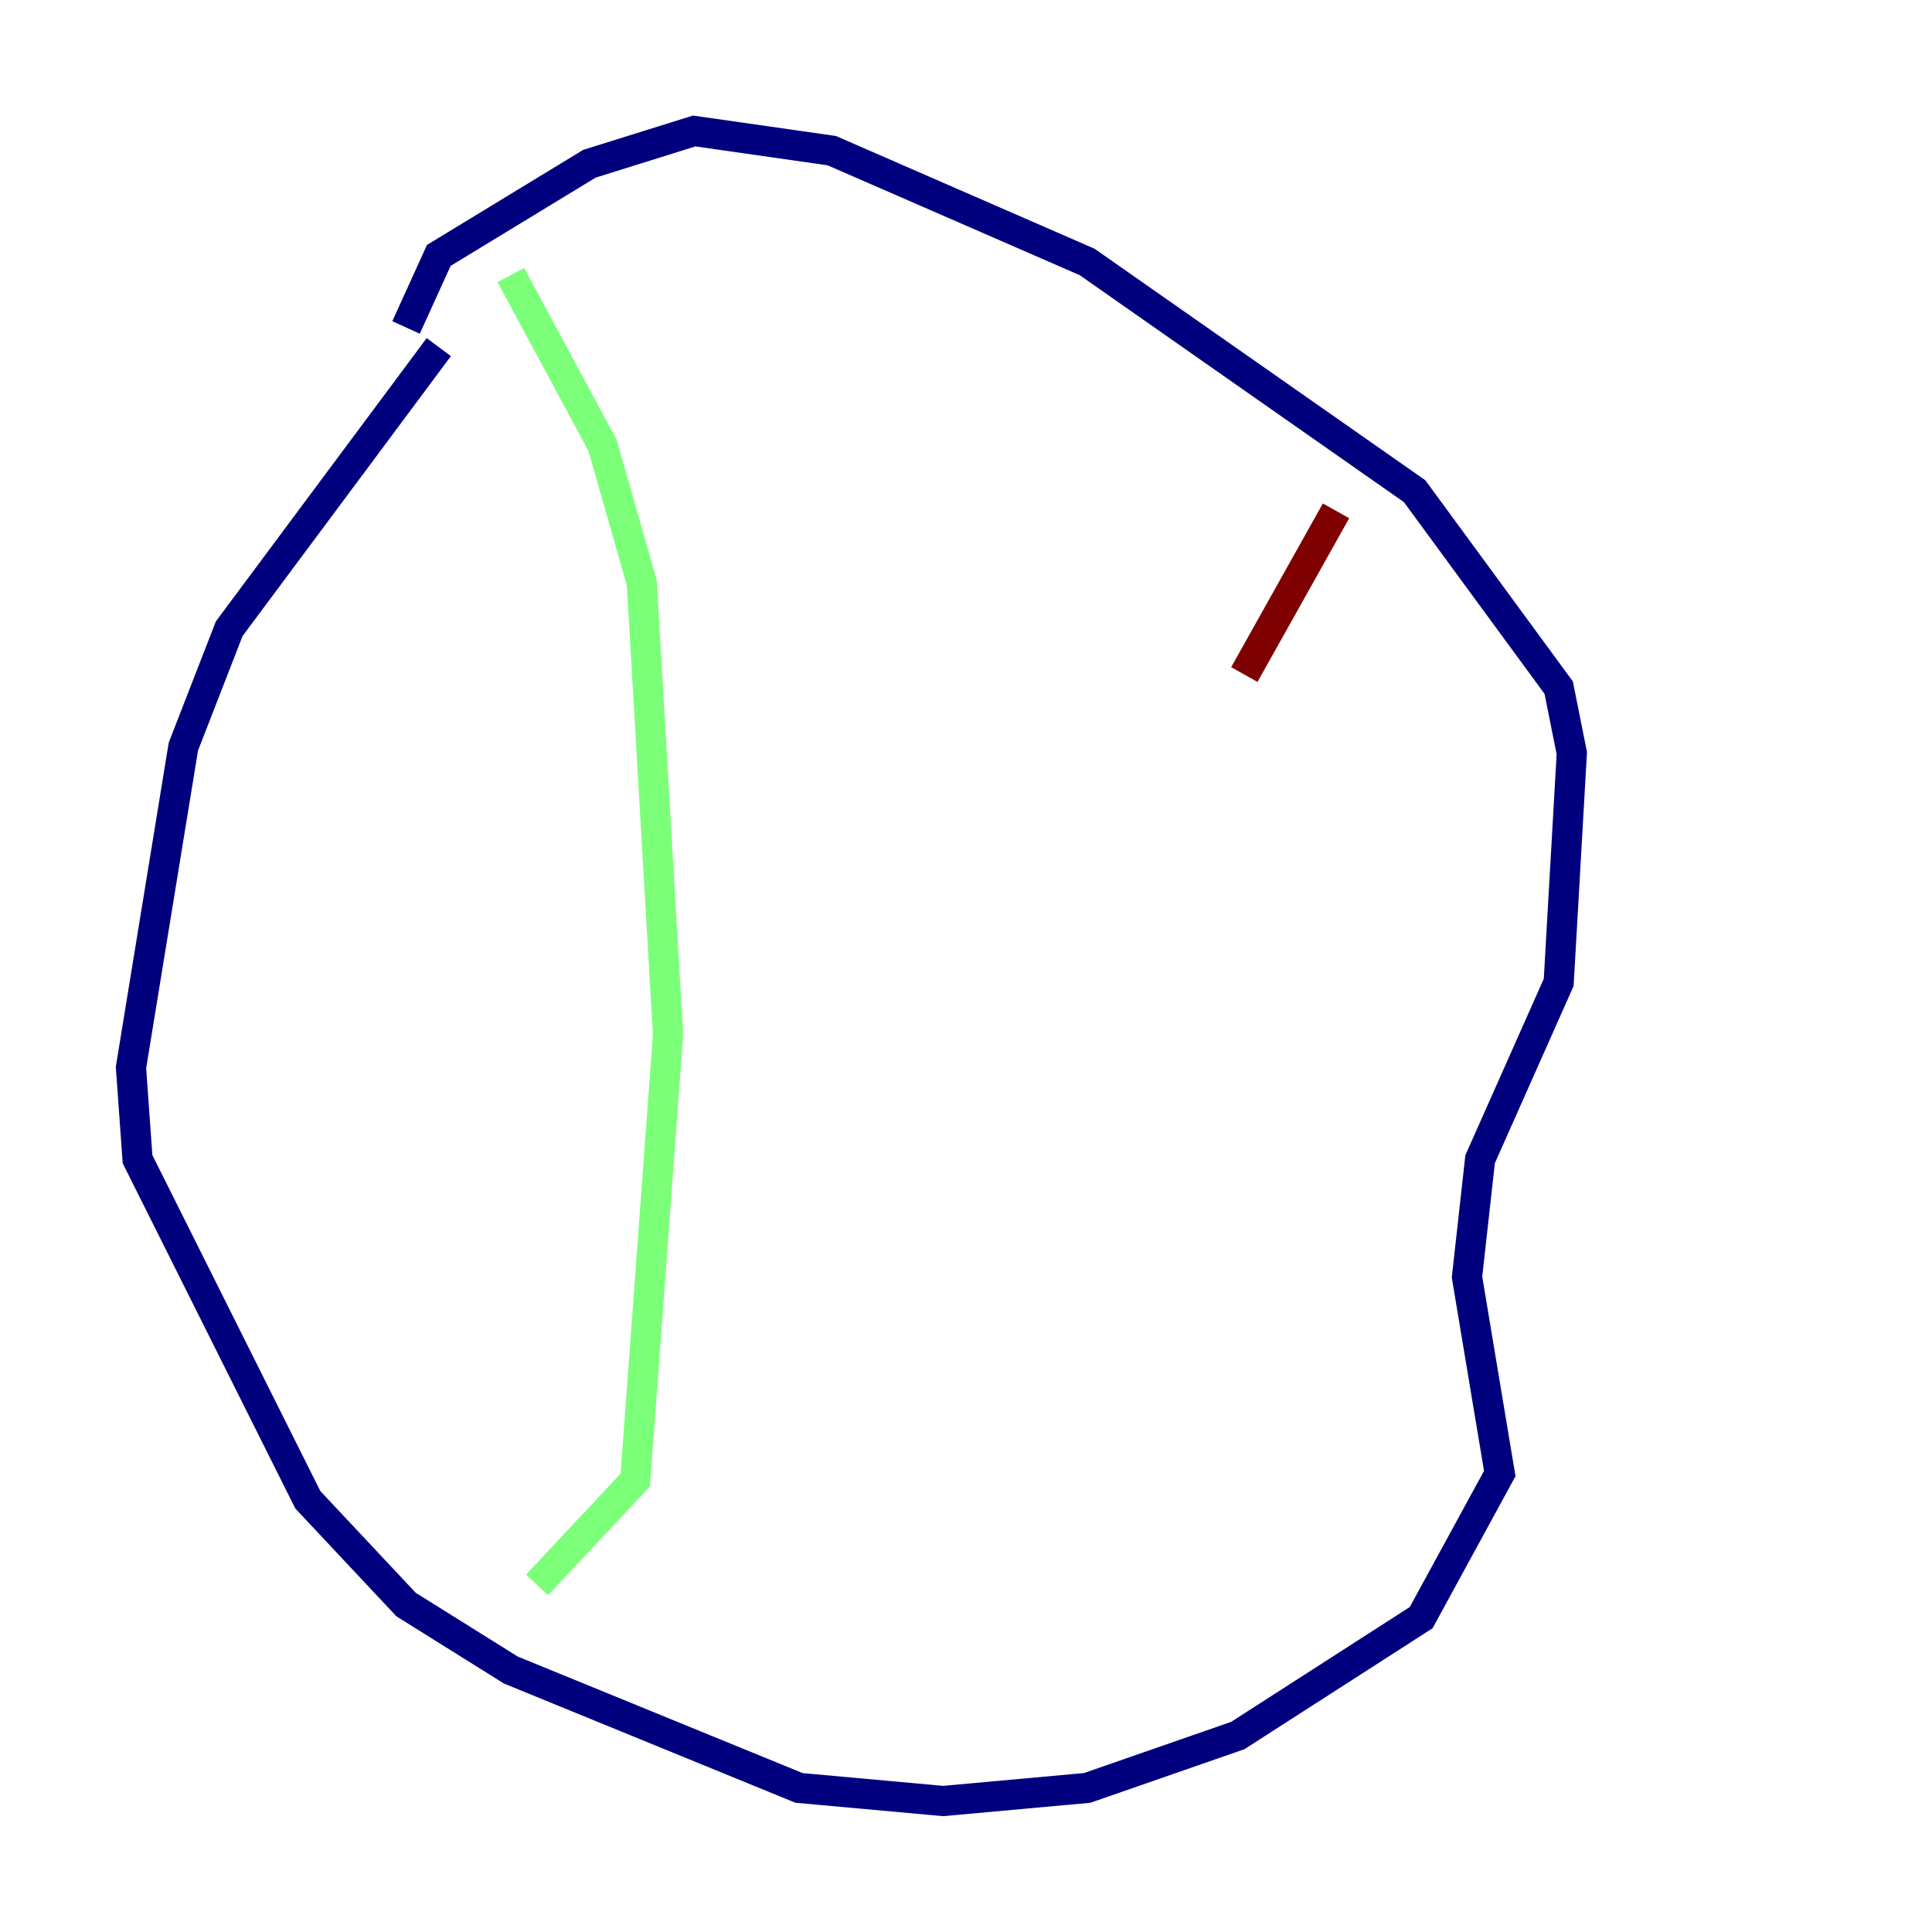 <?xml version="1.0" encoding="utf-8" ?>
<svg baseProfile="tiny" height="128" version="1.2" viewBox="0,0,128,128" width="128" xmlns="http://www.w3.org/2000/svg" xmlns:ev="http://www.w3.org/2001/xml-events" xmlns:xlink="http://www.w3.org/1999/xlink"><defs /><polyline fill="none" points="29.071,22.997 15.186,41.654 12.149,49.464 8.678,70.725 9.112,76.8 20.393,99.363 26.902,106.305 33.844,110.644 52.936,118.454 62.481,119.322 72.027,118.454 82.007,114.983 94.156,107.173 99.363,97.627 97.193,84.61 98.061,76.8 103.268,65.085 104.136,49.898 103.268,45.559 93.722,32.542 72.027,17.356 55.105,9.98 45.993,8.678 39.051,10.848 29.071,16.922 26.902,21.695" stroke="#00007f" stroke-width="2" /><polyline fill="none" points="33.844,18.224 39.919,29.505 42.522,38.617 44.258,68.556 42.088,98.061 35.58,105.003" stroke="#7cff79" stroke-width="2" /><polyline fill="none" points="88.515,33.844 82.441,44.691" stroke="#7f0000" stroke-width="2" /></svg>